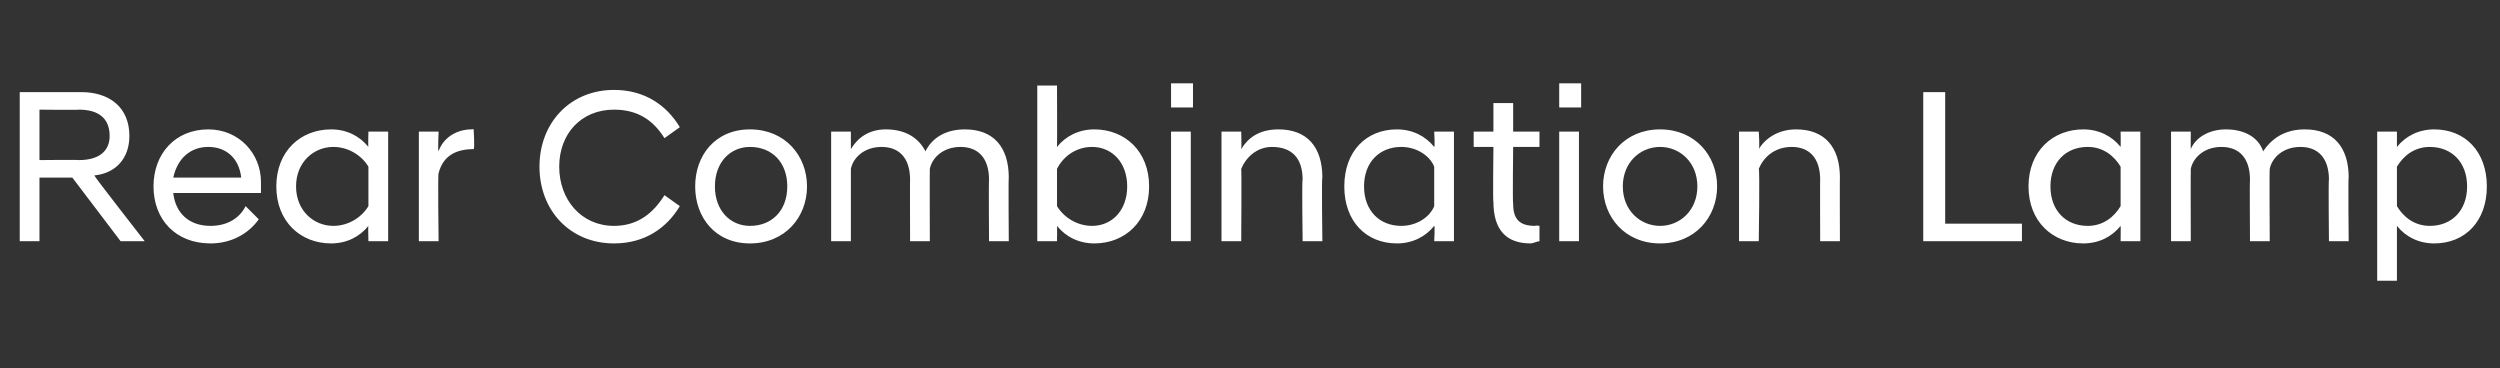 <?xml version="1.0" standalone="no"?>
<!DOCTYPE svg PUBLIC "-//W3C//DTD SVG 1.1//EN" "http://www.w3.org/Graphics/SVG/1.1/DTD/svg11.dtd">
<svg xmlns="http://www.w3.org/2000/svg" version="1.1" width="114px" height="16.8px" viewBox="0 -3 114 16.8" style="top:-3px">
  <rect x="0" y="-3" width="114" height="16.8" fill="#333333" stroke="none"/>
  <desc>Rear Combination Lamp</desc>
  <defs/>
  <g id="Polygon282272">
    <path d="M 3.3 5.1 L 1.8 5.1 L 1.8 8 L 0.9 8 L 0.9 1.2 C 0.9 1.2 3.68 1.2 3.7 1.2 C 5 1.2 5.9 1.9 5.9 3.2 C 5.9 4.2 5.3 4.9 4.3 5 C 4.29 5.04 6.6 8 6.6 8 L 6.6 8 L 5.5 8 L 3.3 5.1 Z M 3.6 4.3 C 4.5 4.3 5 3.9 5 3.2 C 5 2.4 4.5 2 3.6 2 C 3.59 2.02 1.8 2 1.8 2 L 1.8 4.3 C 1.8 4.3 3.59 4.28 3.6 4.3 Z M 7 5.5 C 7 4 8 2.9 9.5 2.9 C 10.9 2.9 11.9 4 11.9 5.3 C 11.9 5.5 11.9 5.7 11.9 5.8 C 11.9 5.8 7.9 5.8 7.9 5.8 C 8 6.7 8.6 7.3 9.6 7.3 C 10.3 7.3 10.9 7 11.2 6.4 C 11.2 6.4 11.8 7 11.8 7 C 11.3 7.7 10.5 8.1 9.6 8.1 C 8 8.1 7 7 7 5.5 Z M 7.9 5.1 C 7.9 5.1 11 5.1 11 5.1 C 10.9 4.2 10.3 3.7 9.5 3.7 C 8.7 3.7 8.1 4.2 7.9 5.1 Z M 16.8 7.3 C 16.4 7.8 15.8 8.1 15.1 8.1 C 13.7 8.1 12.6 7.1 12.6 5.5 C 12.6 3.9 13.7 2.9 15.1 2.9 C 15.8 2.9 16.4 3.2 16.8 3.7 C 16.78 3.7 16.8 3 16.8 3 L 17.7 3 L 17.7 8 L 16.8 8 C 16.8 8 16.78 7.29 16.8 7.3 Z M 16.8 6.4 C 16.8 6.4 16.8 4.6 16.8 4.6 C 16.5 4.1 15.9 3.7 15.2 3.7 C 14.3 3.7 13.5 4.4 13.5 5.5 C 13.5 6.6 14.3 7.3 15.2 7.3 C 15.9 7.3 16.5 6.9 16.8 6.4 Z M 19.1 3 L 20 3 C 20 3 19.96 3.85 20 3.9 C 20.2 3.3 20.8 2.9 21.5 2.9 C 21.54 2.88 21.6 2.9 21.6 2.9 C 21.6 2.9 21.65 3.75 21.6 3.8 C 20.8 3.8 20.2 4.1 20 4.9 C 19.96 4.88 20 8 20 8 L 19.1 8 L 19.1 3 Z M 24.6 4.6 C 24.6 2.6 26 1.1 28 1.1 C 29.4 1.1 30.4 1.8 31 2.8 C 31 2.8 30.3 3.3 30.3 3.3 C 29.8 2.5 29.1 2 28 2 C 26.5 2 25.5 3.1 25.5 4.6 C 25.5 6.1 26.5 7.3 28 7.3 C 29.1 7.3 29.8 6.7 30.3 5.9 C 30.3 5.9 31 6.4 31 6.4 C 30.4 7.4 29.4 8.1 28 8.1 C 26 8.1 24.6 6.6 24.6 4.6 Z M 31.7 5.5 C 31.7 4.1 32.6 2.9 34.2 2.9 C 35.8 2.9 36.8 4.1 36.8 5.5 C 36.8 6.9 35.8 8.1 34.2 8.1 C 32.6 8.1 31.7 6.9 31.7 5.5 Z M 35.9 5.5 C 35.9 4.4 35.2 3.7 34.2 3.7 C 33.3 3.7 32.6 4.4 32.6 5.5 C 32.6 6.6 33.3 7.3 34.2 7.3 C 35.2 7.3 35.9 6.6 35.9 5.5 Z M 45.1 5.2 C 45.1 4.2 44.6 3.7 43.8 3.7 C 43 3.7 42.5 4.2 42.4 4.7 C 42.39 4.73 42.4 8 42.4 8 L 41.5 8 C 41.5 8 41.49 5.17 41.5 5.2 C 41.5 4.2 41 3.7 40.2 3.7 C 39.4 3.7 38.9 4.2 38.8 4.7 C 38.8 4.73 38.8 8 38.8 8 L 37.9 8 L 37.9 3 L 38.8 3 C 38.8 3 38.8 3.75 38.8 3.8 C 39.1 3.3 39.6 2.9 40.4 2.9 C 41.3 2.9 41.9 3.3 42.2 3.9 C 42.5 3.3 43.1 2.9 44 2.9 C 45.3 2.9 46 3.7 46 5.1 C 45.98 5.08 46 8 46 8 L 45.1 8 C 45.1 8 45.08 5.17 45.1 5.2 Z M 48.2 8 L 47.3 8 L 47.3 0.9 L 48.2 0.9 C 48.2 0.9 48.21 3.7 48.2 3.7 C 48.6 3.2 49.2 2.9 49.9 2.9 C 51.3 2.9 52.4 3.9 52.4 5.5 C 52.4 7.1 51.3 8.1 49.9 8.1 C 49.2 8.1 48.6 7.8 48.2 7.3 C 48.21 7.29 48.2 8 48.2 8 Z M 51.4 5.5 C 51.4 4.4 50.7 3.7 49.8 3.7 C 49.1 3.7 48.5 4.1 48.2 4.7 C 48.2 4.7 48.2 6.4 48.2 6.4 C 48.5 6.9 49.1 7.3 49.8 7.3 C 50.7 7.3 51.4 6.6 51.4 5.5 Z M 53.4 3 L 54.3 3 L 54.3 8 L 53.4 8 L 53.4 3 Z M 53.4 0.8 L 54.4 0.8 L 54.4 1.9 L 53.4 1.9 L 53.4 0.8 Z M 55.7 3 L 56.6 3 C 56.6 3 56.62 3.75 56.6 3.8 C 56.9 3.3 57.4 2.9 58.3 2.9 C 59.6 2.9 60.3 3.7 60.3 5.1 C 60.26 5.08 60.3 8 60.3 8 L 59.4 8 C 59.4 8 59.36 5.17 59.4 5.2 C 59.4 4.2 58.9 3.7 58 3.7 C 57.3 3.7 56.8 4.2 56.6 4.7 C 56.62 4.73 56.6 8 56.6 8 L 55.7 8 L 55.7 3 Z M 65.4 7.3 C 65 7.8 64.4 8.1 63.7 8.1 C 62.3 8.1 61.3 7.1 61.3 5.5 C 61.3 3.9 62.3 2.9 63.7 2.9 C 64.4 2.9 65 3.2 65.4 3.7 C 65.44 3.7 65.4 3 65.4 3 L 66.3 3 L 66.3 8 L 65.4 8 C 65.4 8 65.44 7.29 65.4 7.3 Z M 65.4 6.4 C 65.4 6.4 65.4 4.6 65.4 4.6 C 65.2 4.1 64.6 3.7 63.9 3.7 C 62.9 3.7 62.2 4.4 62.2 5.5 C 62.2 6.6 62.9 7.3 63.9 7.3 C 64.6 7.3 65.2 6.9 65.4 6.4 Z M 68.1 6.2 C 68.07 6.24 68.1 3.7 68.1 3.7 L 67.2 3.7 L 67.2 3 L 68.1 3 L 68.1 1.7 L 69 1.7 L 69 3 L 70.2 3 L 70.2 3.7 L 69 3.7 C 69 3.7 68.97 6.27 69 6.3 C 69 7 69.3 7.3 70 7.3 C 70.04 7.27 70.2 7.3 70.2 7.3 C 70.2 7.3 70.2 8.01 70.2 8 C 70.1 8 69.9 8.1 69.8 8.1 C 68.7 8.1 68.1 7.5 68.1 6.2 Z M 71.1 3 L 72 3 L 72 8 L 71.1 8 L 71.1 3 Z M 71.1 0.8 L 72.1 0.8 L 72.1 1.9 L 71.1 1.9 L 71.1 0.8 Z M 73.1 5.5 C 73.1 4.1 74.1 2.9 75.7 2.9 C 77.3 2.9 78.3 4.1 78.3 5.5 C 78.3 6.9 77.3 8.1 75.7 8.1 C 74.1 8.1 73.1 6.9 73.1 5.5 Z M 77.4 5.5 C 77.4 4.4 76.6 3.7 75.7 3.7 C 74.8 3.7 74 4.4 74 5.5 C 74 6.6 74.8 7.3 75.7 7.3 C 76.6 7.3 77.4 6.6 77.4 5.5 Z M 79.3 3 L 80.2 3 C 80.2 3 80.25 3.75 80.2 3.8 C 80.5 3.3 81.1 2.9 81.9 2.9 C 83.2 2.9 83.9 3.7 83.9 5.1 C 83.89 5.08 83.9 8 83.9 8 L 83 8 C 83 8 82.99 5.17 83 5.2 C 83 4.2 82.5 3.7 81.7 3.7 C 80.9 3.7 80.4 4.2 80.2 4.7 C 80.25 4.73 80.2 8 80.2 8 L 79.3 8 L 79.3 3 Z M 87.7 1.2 L 88.7 1.2 L 88.7 7.2 L 92.2 7.2 L 92.2 8 L 87.7 8 L 87.7 1.2 Z M 96.7 7.3 C 96.3 7.8 95.7 8.1 95 8.1 C 93.6 8.1 92.5 7.1 92.5 5.5 C 92.5 3.9 93.6 2.9 95 2.9 C 95.7 2.9 96.3 3.2 96.7 3.7 C 96.71 3.7 96.7 3 96.7 3 L 97.6 3 L 97.6 8 L 96.7 8 C 96.7 8 96.71 7.29 96.7 7.3 Z M 96.7 6.4 C 96.7 6.4 96.7 4.6 96.7 4.6 C 96.4 4.1 95.9 3.7 95.2 3.7 C 94.2 3.7 93.5 4.4 93.5 5.5 C 93.5 6.6 94.2 7.3 95.2 7.3 C 95.9 7.3 96.4 6.9 96.7 6.4 Z M 106.2 5.2 C 106.2 4.2 105.7 3.7 104.9 3.7 C 104.1 3.7 103.6 4.2 103.5 4.7 C 103.48 4.73 103.5 8 103.5 8 L 102.6 8 C 102.6 8 102.58 5.17 102.6 5.2 C 102.6 4.2 102.1 3.7 101.3 3.7 C 100.5 3.7 100 4.2 99.9 4.7 C 99.89 4.73 99.9 8 99.9 8 L 99 8 L 99 3 L 99.9 3 C 99.9 3 99.89 3.75 99.9 3.8 C 100.1 3.3 100.7 2.9 101.5 2.9 C 102.4 2.9 103 3.3 103.2 3.9 C 103.6 3.3 104.2 2.9 105.1 2.9 C 106.4 2.9 107.1 3.7 107.1 5.1 C 107.07 5.08 107.1 8 107.1 8 L 106.2 8 C 106.2 8 106.17 5.17 106.2 5.2 Z M 108.4 3 L 109.3 3 C 109.3 3 109.3 3.7 109.3 3.7 C 109.7 3.2 110.3 2.9 111 2.9 C 112.4 2.9 113.4 3.9 113.4 5.5 C 113.4 7.1 112.4 8.1 111 8.1 C 110.3 8.1 109.7 7.8 109.3 7.3 C 109.3 7.3 109.3 9.8 109.3 9.8 L 108.4 9.8 L 108.4 3 Z M 112.5 5.5 C 112.5 4.4 111.8 3.7 110.8 3.7 C 110.1 3.7 109.6 4.1 109.3 4.6 C 109.3 4.6 109.3 6.4 109.3 6.4 C 109.6 6.9 110.1 7.3 110.8 7.3 C 111.8 7.3 112.5 6.6 112.5 5.5 Z " stroke="none" fill="#fff"/>
  </g>
</svg>